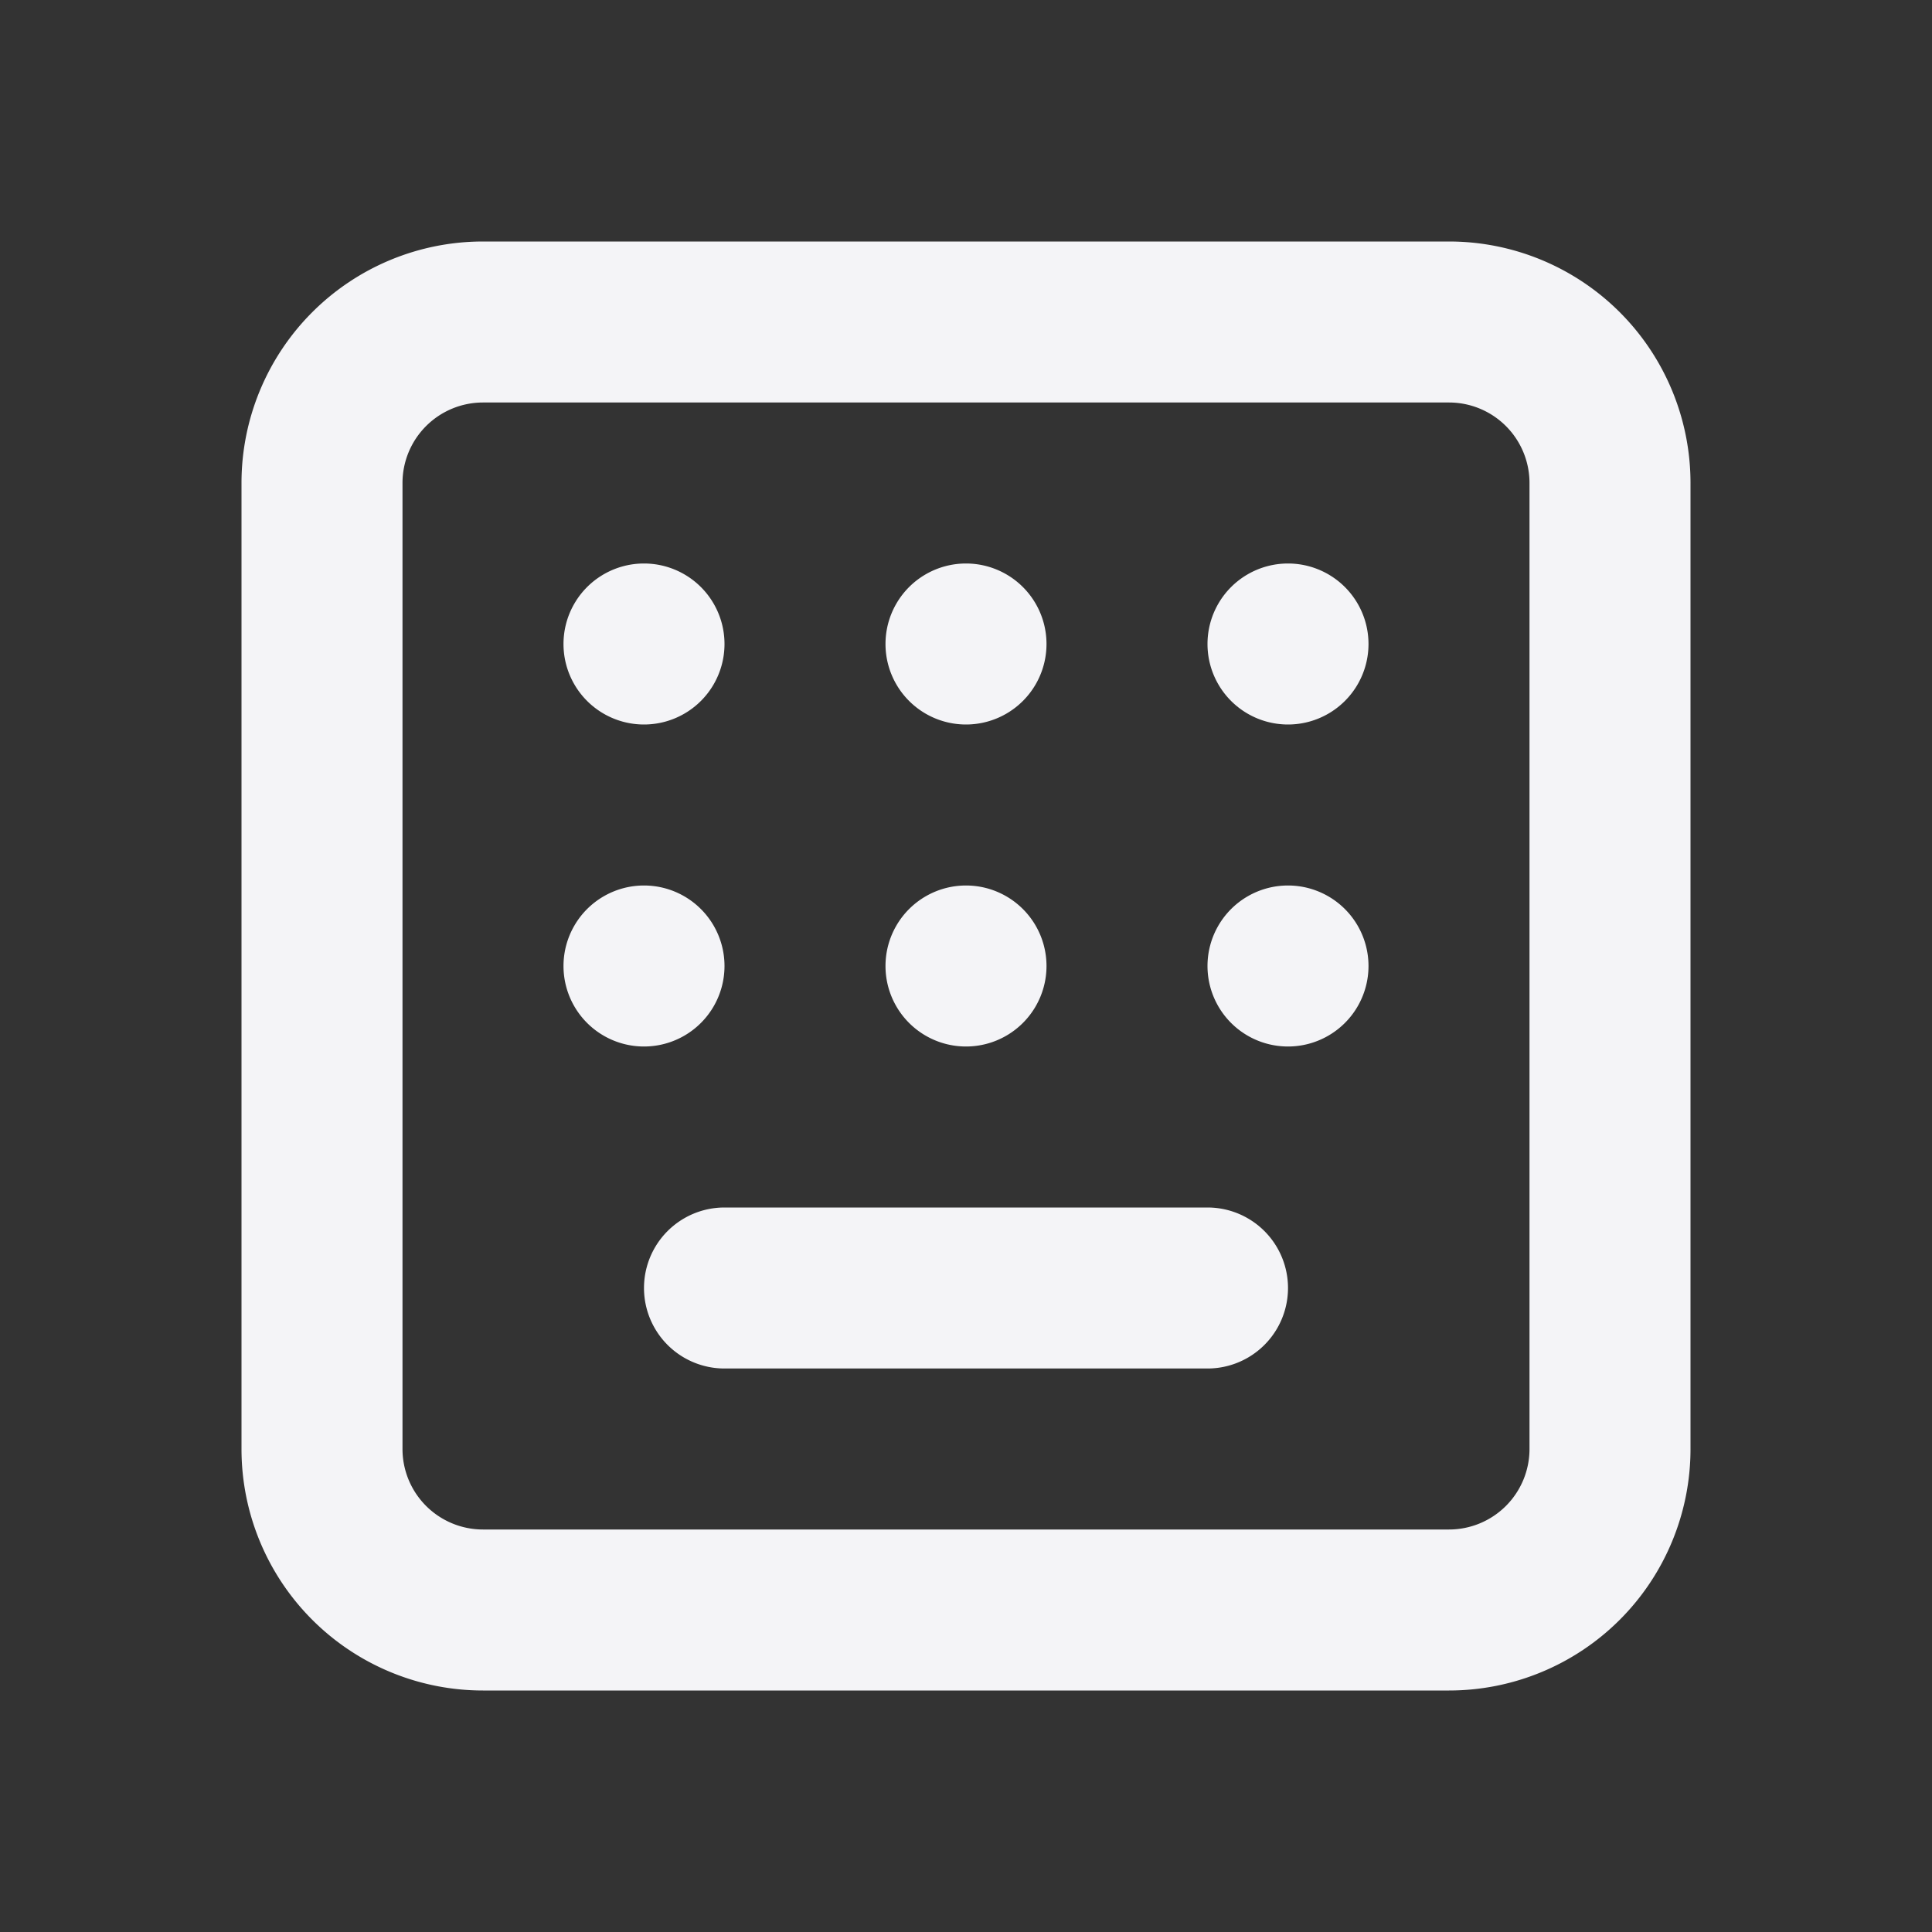 <svg fill="none" height="24" width="24" xmlns="http://www.w3.org/2000/svg"><rect width="100%" height="100%" fill="#333333" stroke="none"/><g fill="#f4f4f7"><path d="m8 9a1 1 0 1 0 0-2 1 1 0 0 0 0 2zm1 6a1 1 0 1 0 0 2h6a1 1 0 1 0 0-2zm0-3a1 1 0 1 1 -2 0 1 1 0 0 1 2 0zm3-3a1 1 0 1 0 0-2 1 1 0 0 0 0 2zm1 3a1 1 0 1 1 -2 0 1 1 0 0 1 2 0zm3-3a1 1 0 1 0 0-2 1 1 0 0 0 0 2zm1 3a1 1 0 1 1 -2 0 1 1 0 0 1 2 0z"/><path clip-rule="evenodd" d="m3 6a3 3 0 0 1 3-3h12a3 3 0 0 1 3 3v12a3 3 0 0 1 -3 3h-12a3 3 0 0 1 -3-3zm3-1h12a1 1 0 0 1 1 1v12a1 1 0 0 1 -1 1h-12a1 1 0 0 1 -1-1v-12a1 1 0 0 1 1-1z" fill-rule="evenodd"/></g></svg>
